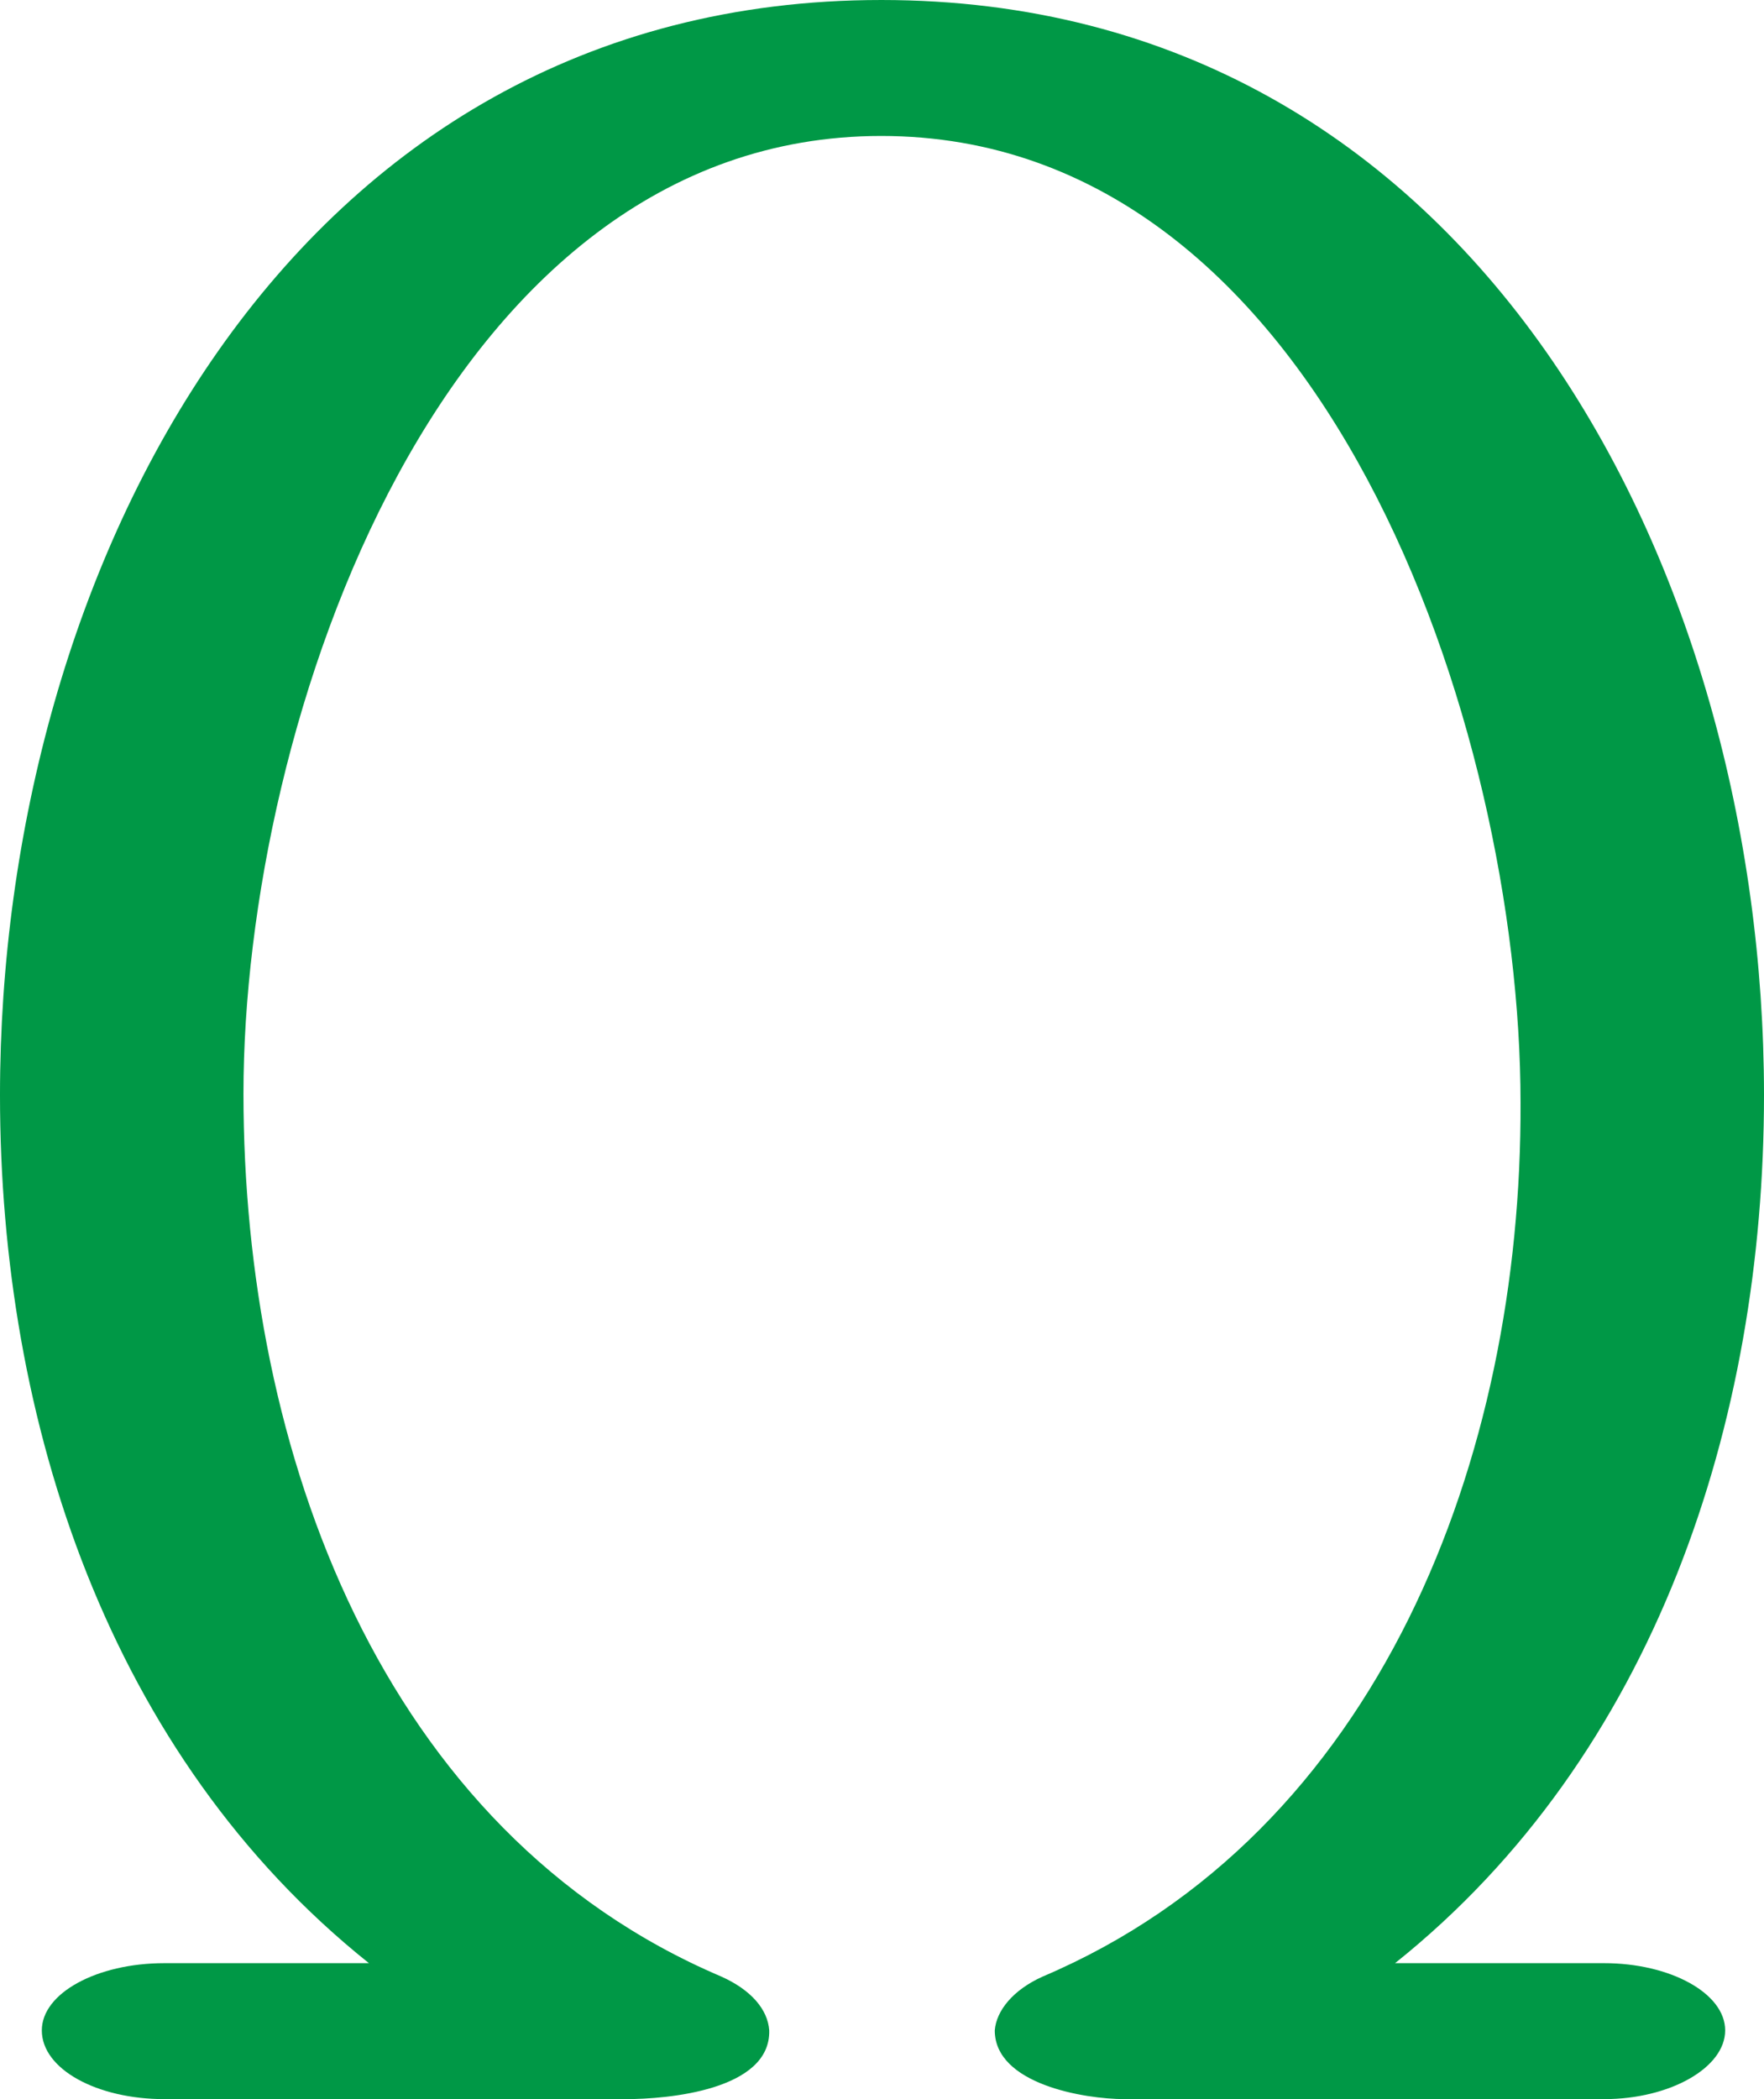 <?xml version="1.0" encoding="UTF-8"?>
<!DOCTYPE svg PUBLIC "-//W3C//DTD SVG 1.1//EN" "http://www.w3.org/Graphics/SVG/1.1/DTD/svg11.dtd">
<!-- Creator: CorelDRAW X8 -->
<svg xmlns="http://www.w3.org/2000/svg" xml:space="preserve" width="1181px" height="1405px" version="1.1" style="shape-rendering:geometricPrecision; text-rendering:geometricPrecision; image-rendering:optimizeQuality; fill-rule:evenodd; clip-rule:evenodd"
viewBox="0 0 1181 1405"
 xmlns:xlink="http://www.w3.org/1999/xlink">
 <defs>
  <style type="text/css">
   <![CDATA[
    .fil0 {fill:#009846;fill-rule:nonzero}
   ]]>
  </style>
 </defs>
 <g id="Layer_x0020_1">
  <path class="fil0" d="M590 0c398,0 591,382 591,733 0,219 -73,442 -247,581l140 0c44,0 81,20 81,45 0,25 -37,46 -81,46l-321 0c-27,0 -87,-10 -87,-46 1,-13 12,-27 32,-36 226,-96 321,-348 320,-585 0,-250 -131,-647 -428,-647 -294,0 -427,392 -427,641 0,239 92,494 320,591 20,9 31,22 32,36 1,40 -68,46 -96,46l-309 0c-45,0 -82,-20 -82,-46 0,-25 37,-45 82,-45l137 0c-174,-139 -247,-362 -247,-581 0,-351 193,-733 590,-733z"/>
 </g>
</svg>
